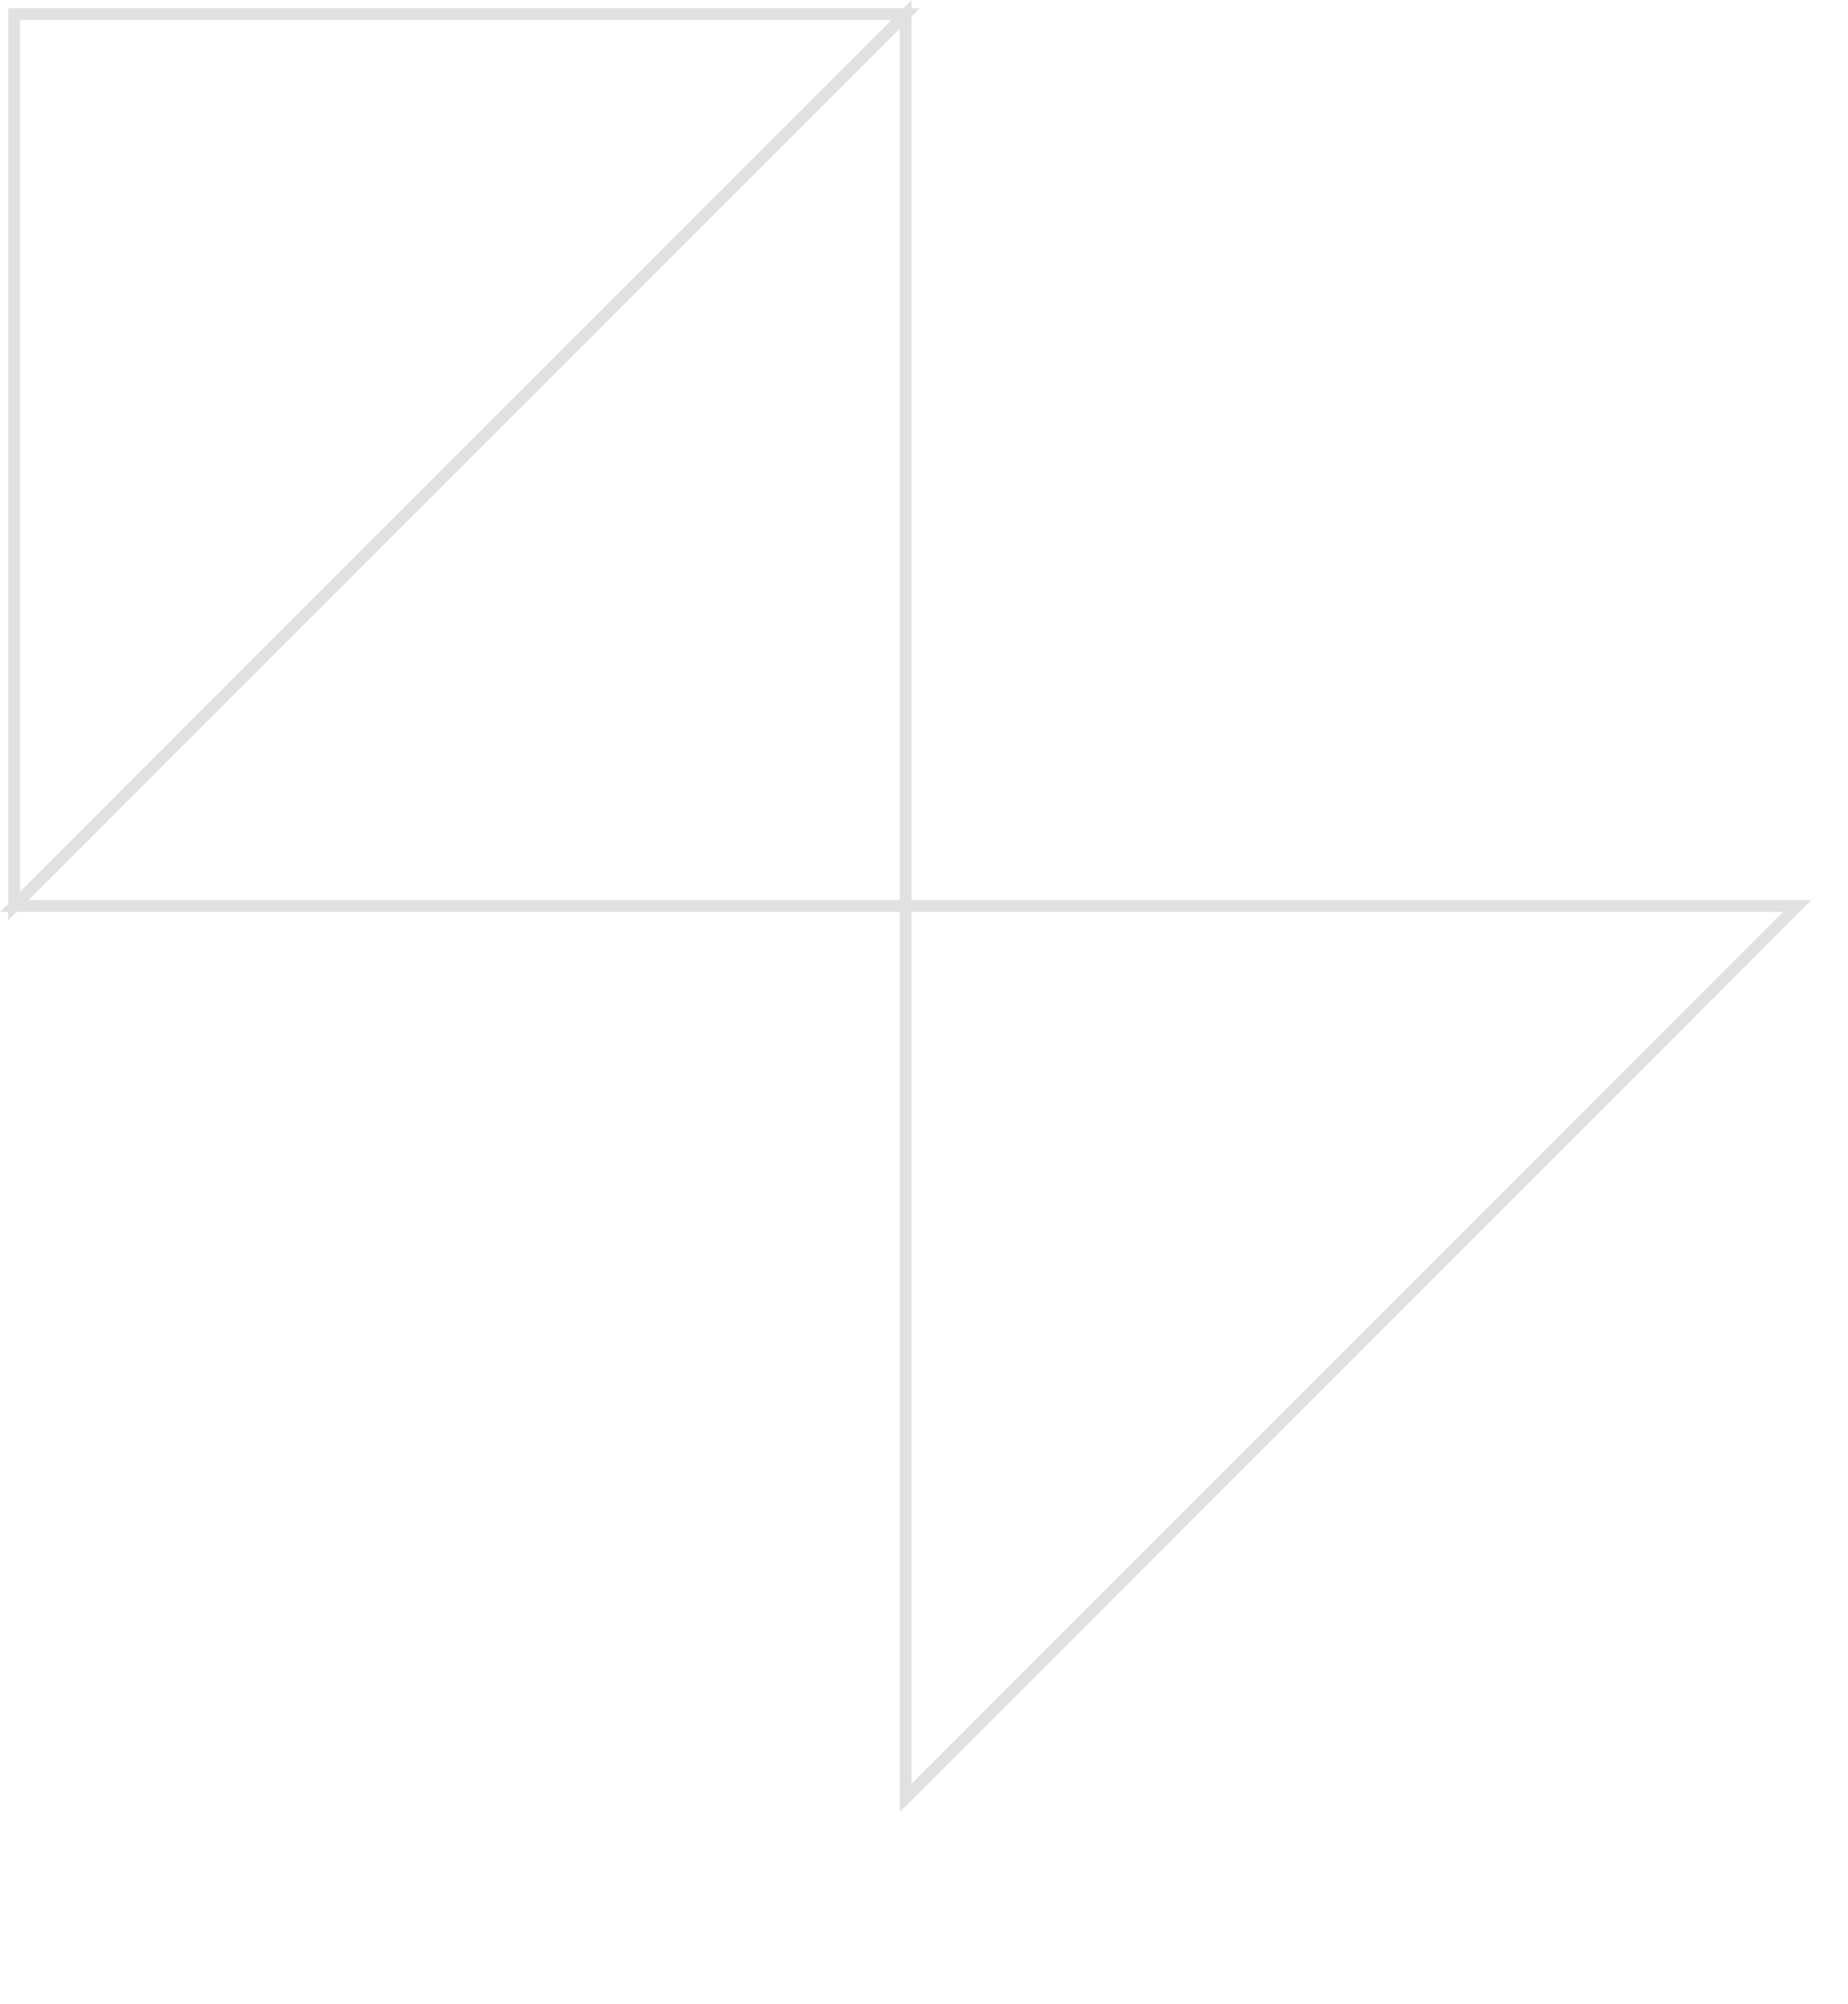 <?xml version="1.0" encoding="utf-8"?>
<!-- Generator: Adobe Illustrator 19.0.0, SVG Export Plug-In . SVG Version: 6.00 Build 0)  -->
<svg version="1.1" id="Layer_1" xmlns="http://www.w3.org/2000/svg" xmlns:xlink="http://www.w3.org/1999/xlink" x="0px" y="0px"
	 viewBox="0 0 156.5 169.641" enable-background="new 0 0 156.5 169.641" xml:space="preserve">
<path id="XMLID_47_" fill="#E1E1E1" d="M76.2,153.4V76.2h77.2L76.2,153.4z M77.2,77.2V151L151,77.2H77.2z"/>
<path id="XMLID_44_" fill="#E1E1E1" d="M0.7,77.9V0.7h77.2L0.7,77.9z M1.7,1.7v73.8L75.5,1.7L1.7,1.7L1.7,1.7z"/>
<path id="XMLID_3_" fill="#E1E1E1" d="M77.2,77.2H0L77.2,0V77.2z M2.4,76.2h73.8V2.4L2.4,76.2z"/>
</svg>
